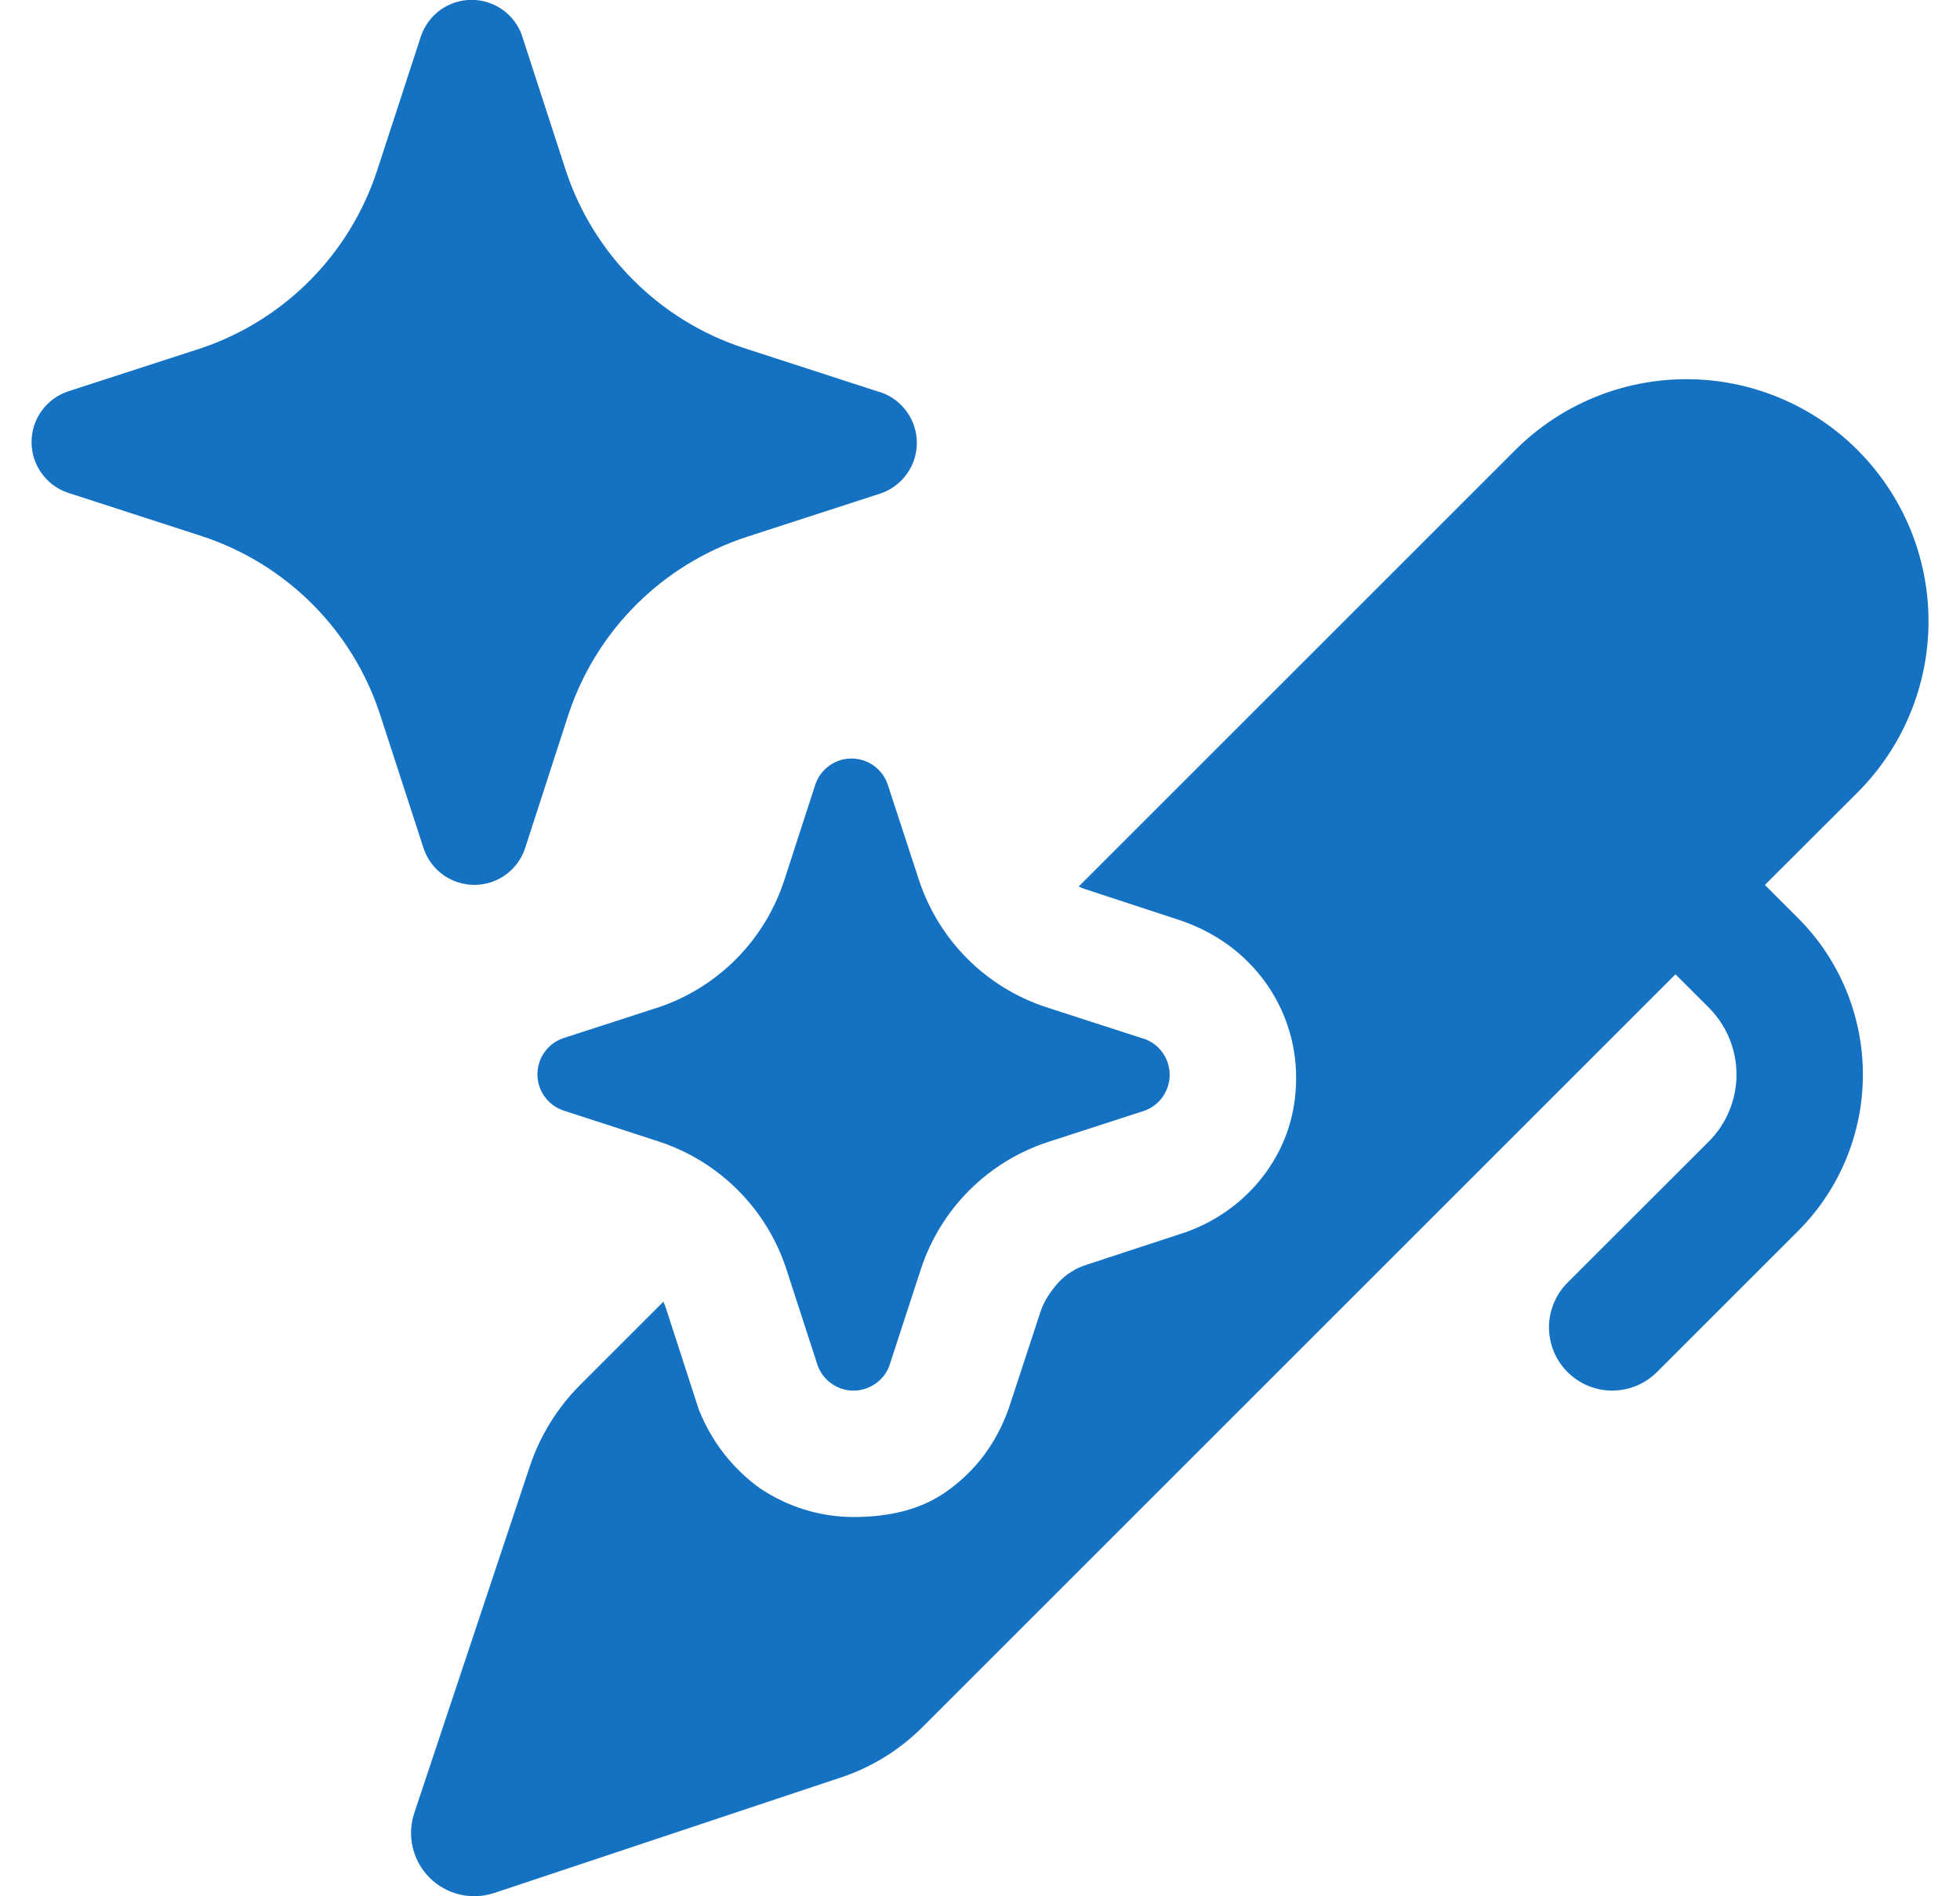 <svg width="31" height="30" viewBox="0 0 31 30" fill="none" xmlns="http://www.w3.org/2000/svg">
<path d="M8.256 0.564L8.952 2.706C9.169 3.357 9.534 3.949 10.02 4.434C10.505 4.919 11.097 5.284 11.748 5.5L13.892 6.196L13.936 6.208C14.101 6.266 14.244 6.374 14.345 6.517C14.447 6.66 14.501 6.831 14.501 7.006C14.501 7.181 14.447 7.352 14.345 7.495C14.244 7.638 14.101 7.746 13.936 7.804L11.792 8.5C11.141 8.716 10.549 9.081 10.063 9.566C9.577 10.051 9.211 10.643 8.994 11.294L8.3 13.434C8.242 13.599 8.134 13.742 7.991 13.844C7.848 13.945 7.677 13.999 7.502 13.999C7.327 13.999 7.156 13.945 7.013 13.844C6.87 13.742 6.762 13.599 6.704 13.434L6.008 11.294C5.793 10.64 5.428 10.046 4.942 9.559C4.456 9.072 3.863 8.705 3.21 8.488L1.064 7.792C0.899 7.734 0.756 7.626 0.655 7.483C0.553 7.34 0.499 7.169 0.499 6.994C0.499 6.819 0.553 6.648 0.655 6.505C0.756 6.362 0.899 6.254 1.064 6.196L3.208 5.5C3.851 5.278 4.435 4.91 4.912 4.426C5.39 3.941 5.749 3.352 5.962 2.706L6.66 0.566C6.718 0.4 6.826 0.256 6.969 0.154C7.112 0.053 7.283 -0.002 7.459 -0.002C7.635 -0.002 7.806 0.053 7.949 0.154C8.092 0.256 8.2 0.4 8.258 0.566L8.256 0.564ZM18.066 16.426L16.534 15.93C16.069 15.775 15.646 15.514 15.3 15.167C14.953 14.82 14.693 14.397 14.538 13.932L14.038 12.404C13.997 12.286 13.919 12.184 13.817 12.111C13.715 12.039 13.593 12 13.468 12C13.343 12 13.221 12.039 13.119 12.111C13.017 12.184 12.939 12.286 12.898 12.404L12.402 13.932C12.251 14.394 11.994 14.815 11.653 15.162C11.311 15.509 10.894 15.772 10.434 15.93L8.904 16.426C8.786 16.467 8.684 16.544 8.611 16.647C8.539 16.749 8.5 16.871 8.5 16.996C8.5 17.121 8.539 17.243 8.611 17.345C8.684 17.448 8.786 17.525 8.904 17.566L10.434 18.064C10.9 18.219 11.324 18.481 11.671 18.829C12.019 19.177 12.28 19.601 12.434 20.068L12.93 21.596C12.971 21.714 13.049 21.817 13.151 21.889C13.253 21.961 13.375 22 13.5 22C13.625 22 13.747 21.961 13.849 21.889C13.951 21.817 14.029 21.714 14.07 21.596L14.568 20.068C14.723 19.602 14.983 19.179 15.33 18.832C15.677 18.485 16.1 18.224 16.566 18.07L18.096 17.574C18.214 17.533 18.317 17.456 18.389 17.353C18.461 17.251 18.5 17.129 18.5 17.004C18.5 16.879 18.461 16.757 18.389 16.655C18.317 16.552 18.214 16.475 18.096 16.434L18.066 16.426ZM13.504 24C12.972 24 12.452 23.839 12.012 23.54C11.572 23.22 11.252 22.798 11.052 22.298L10.532 20.694C10.52 20.66 10.506 20.627 10.492 20.594L9.176 21.91C8.814 22.272 8.542 22.713 8.38 23.198L6.552 28.684C6.494 28.86 6.485 29.049 6.528 29.229C6.571 29.41 6.663 29.575 6.794 29.706C6.925 29.837 7.09 29.929 7.271 29.972C7.451 30.015 7.64 30.006 7.816 29.948L13.302 28.12C13.787 27.958 14.228 27.686 14.59 27.324L26.5 15.414L27.026 15.94C27.307 16.221 27.465 16.602 27.465 17C27.465 17.398 27.307 17.779 27.026 18.06L24.792 20.292C24.605 20.48 24.499 20.734 24.499 21C24.5 21.265 24.605 21.52 24.793 21.707C24.981 21.895 25.235 22 25.501 22C25.766 21.999 26.02 21.894 26.208 21.706L28.44 19.474C29.096 18.818 29.464 17.928 29.464 17C29.464 16.072 29.096 15.182 28.44 14.526L27.914 14L29.38 12.536C29.736 12.181 30.018 11.758 30.21 11.294C30.403 10.829 30.502 10.332 30.502 9.829C30.502 9.326 30.403 8.828 30.211 8.363C30.018 7.899 29.736 7.477 29.381 7.121C29.026 6.765 28.603 6.483 28.139 6.291C27.674 6.098 27.177 5.999 26.674 5.999C25.658 5.999 24.684 6.402 23.966 7.12L17.06 14.026C17.091 14.04 17.123 14.053 17.156 14.064L18.678 14.564C19.258 14.764 19.698 15.104 20.018 15.546C20.318 15.966 20.5 16.486 20.5 17.048C20.5 17.608 20.34 18.11 20.02 18.552C19.7 18.992 19.26 19.312 18.76 19.492L17.176 20.012C17.007 20.066 16.856 20.163 16.736 20.294C16.616 20.434 16.516 20.574 16.456 20.754L15.956 22.278C15.756 22.838 15.436 23.258 14.996 23.578C14.556 23.898 14.04 23.998 13.504 24Z" fill="#1572C2"/>
</svg>